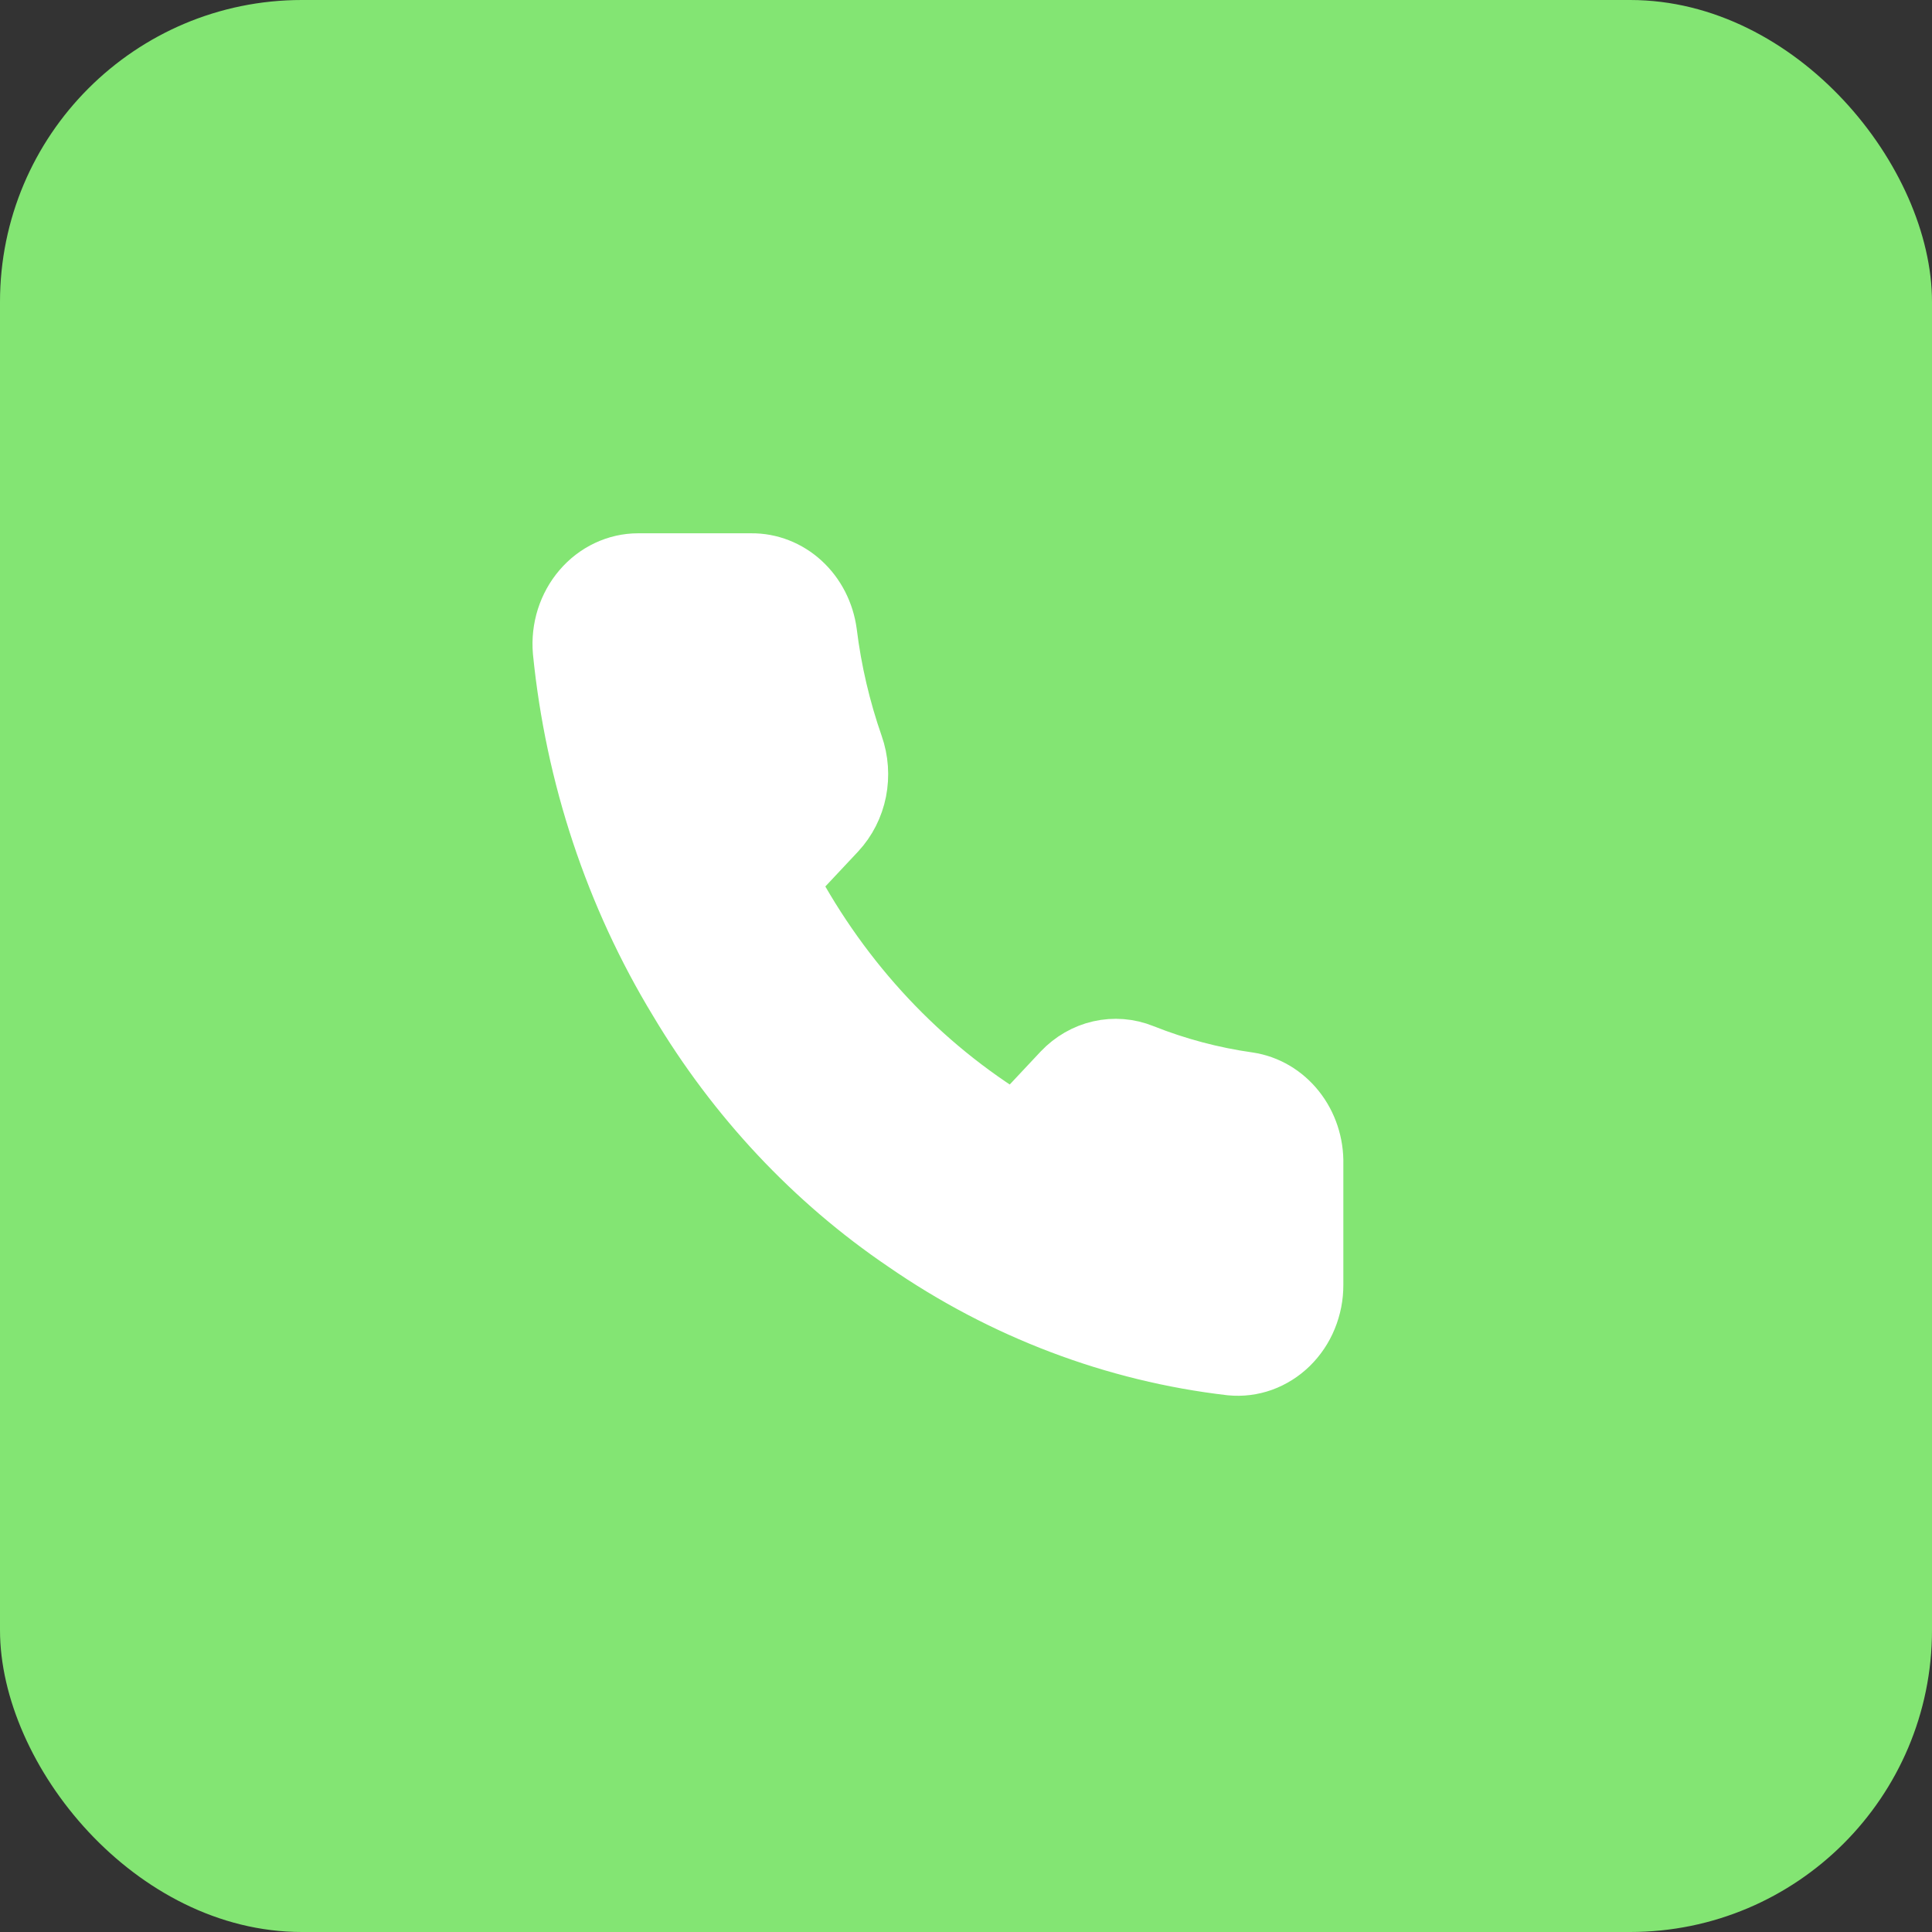 <svg width="32" height="32" viewBox="0 0 32 32" fill="none" xmlns="http://www.w3.org/2000/svg">
<rect x="0" y="0" width="32" height="32" fill="#333333" stroke="none"/>
<rect width="32" height="32" rx="5" fill="#83E573"/>
<g clip-path="url(#clip0_104_175)">
<path d="M21.75 19.28V21.28C21.751 21.466 21.715 21.649 21.645 21.82C21.576 21.99 21.473 22.142 21.345 22.268C21.217 22.393 21.065 22.489 20.9 22.549C20.735 22.608 20.561 22.63 20.387 22.613C18.464 22.39 16.617 21.689 14.994 20.567C13.483 19.543 12.203 18.177 11.244 16.567C10.187 14.828 9.53 12.847 9.325 10.787C9.309 10.602 9.33 10.416 9.385 10.241C9.441 10.066 9.53 9.904 9.647 9.768C9.764 9.631 9.906 9.522 10.065 9.447C10.223 9.372 10.395 9.333 10.569 9.333H12.444C12.747 9.33 13.041 9.445 13.271 9.656C13.501 9.867 13.651 10.16 13.694 10.48C13.773 11.12 13.92 11.748 14.131 12.353C14.215 12.592 14.233 12.851 14.184 13.101C14.134 13.35 14.018 13.579 13.85 13.76L13.056 14.607C13.946 16.276 15.241 17.658 16.806 18.607L17.6 17.76C17.77 17.581 17.984 17.457 18.218 17.404C18.452 17.351 18.695 17.37 18.919 17.46C19.486 17.686 20.075 17.842 20.675 17.927C20.979 17.972 21.256 18.136 21.454 18.385C21.652 18.634 21.758 18.953 21.75 19.28Z" fill="white" stroke="white" stroke-linecap="round" stroke-linejoin="round"/>
</g>
<defs>
<clipPath id="clip0_104_175">
<rect width="15" height="16" fill="white" transform="translate(8 8)"/>
</clipPath>
</defs>
</svg>
